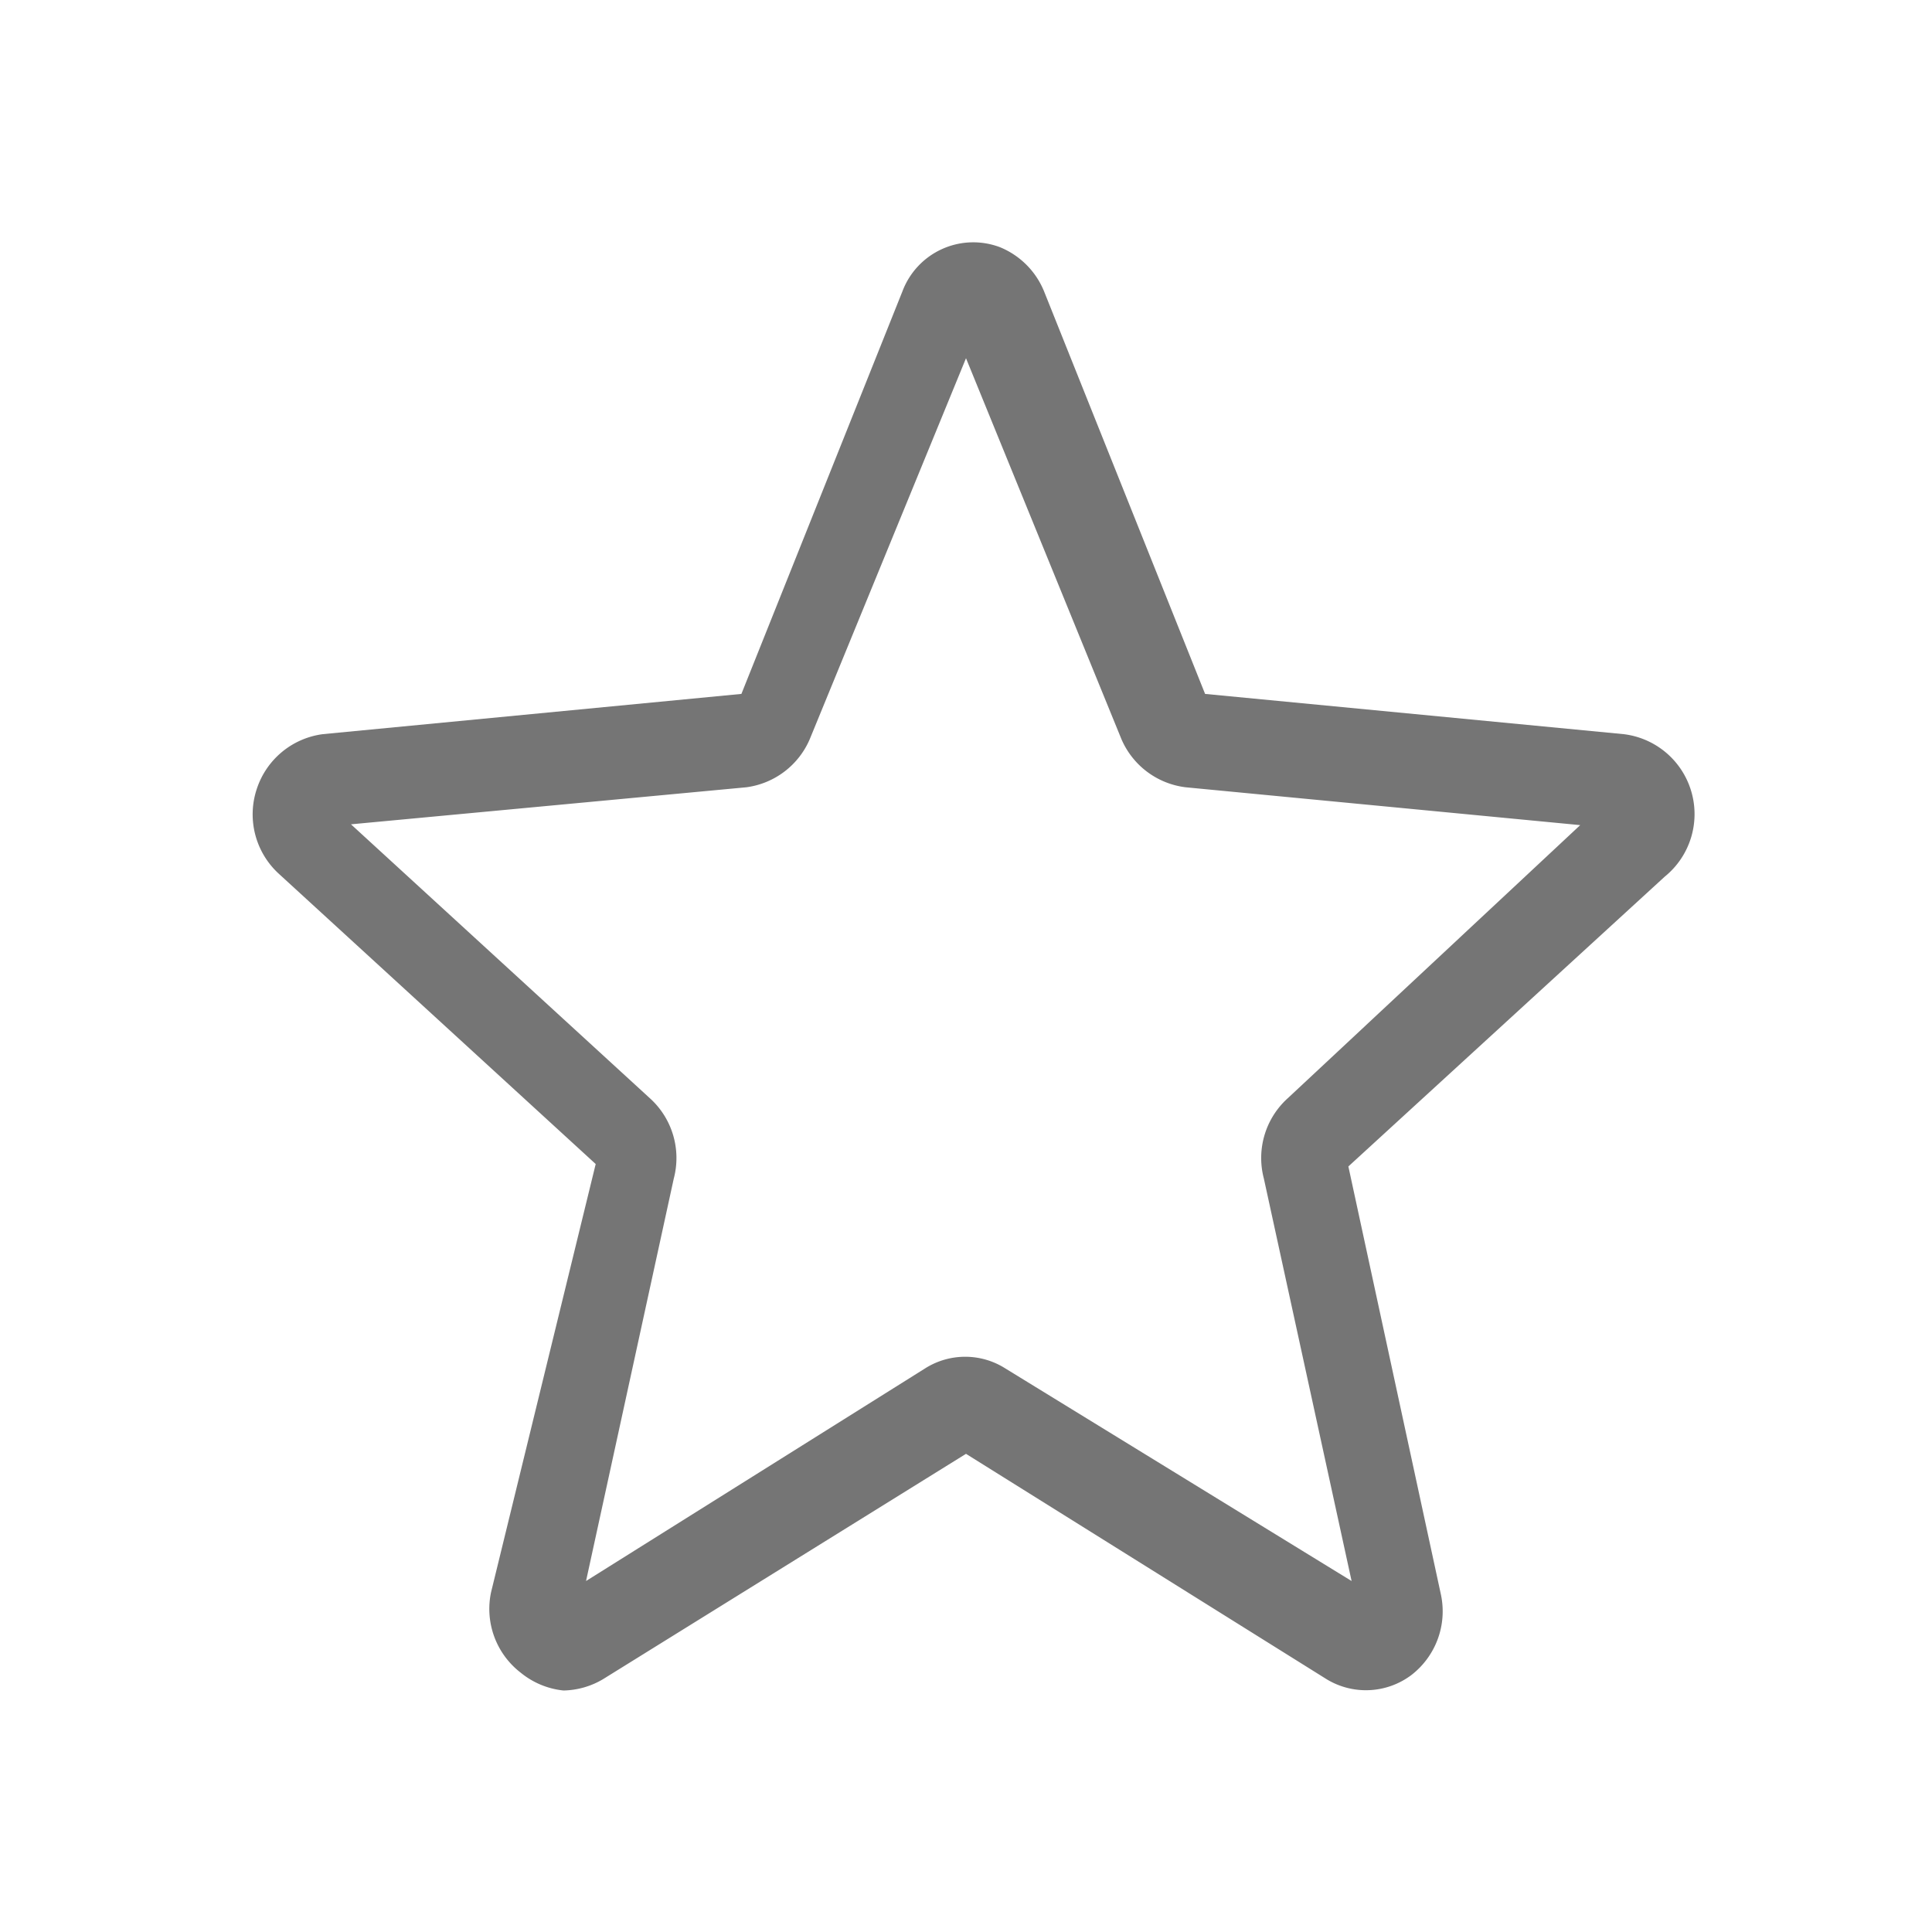 <svg xmlns:xlink="http://www.w3.org/1999/xlink" data-name="Layer 1" xmlns="http://www.w3.org/2000/svg" viewBox="0 0 24 24" class="MuiSvgIcon-root" focusable="false" aria-hidden="true" width="24"  height="24" ><path d="M21 9.8a1 1 0 00-.83-.68l-5.2-.5-2-5a1 1 0 00-.55-.55.94.94 0 00-1.21.55l-2 5-5.2.5a1 1 0 00-.82.68 1 1 0 00.28 1.06l3.93 3.6-1.3 5.32a1 1 0 00.37 1A1 1 0 007 21a1 1 0 00.49-.14l4.51-2.8 4.48 2.8a.94.94 0 001.05-.05 1 1 0 00.37-1l-1.15-5.32 3.93-3.6A1 1 0 0021 9.8zm-5 3.84a1 1 0 00-.3 1l1.09 5-4.3-2.64a.93.93 0 00-1 0l-4.21 2.64 1.09-5a1 1 0 00-.3-1l-3.71-3.4 4.91-.46a1 1 0 00.79-.6L12 4.45l1.93 4.73a1 1 0 00.8.6l4.9.47z" fill-opacity="0.54" fill="#000000"></path></svg>